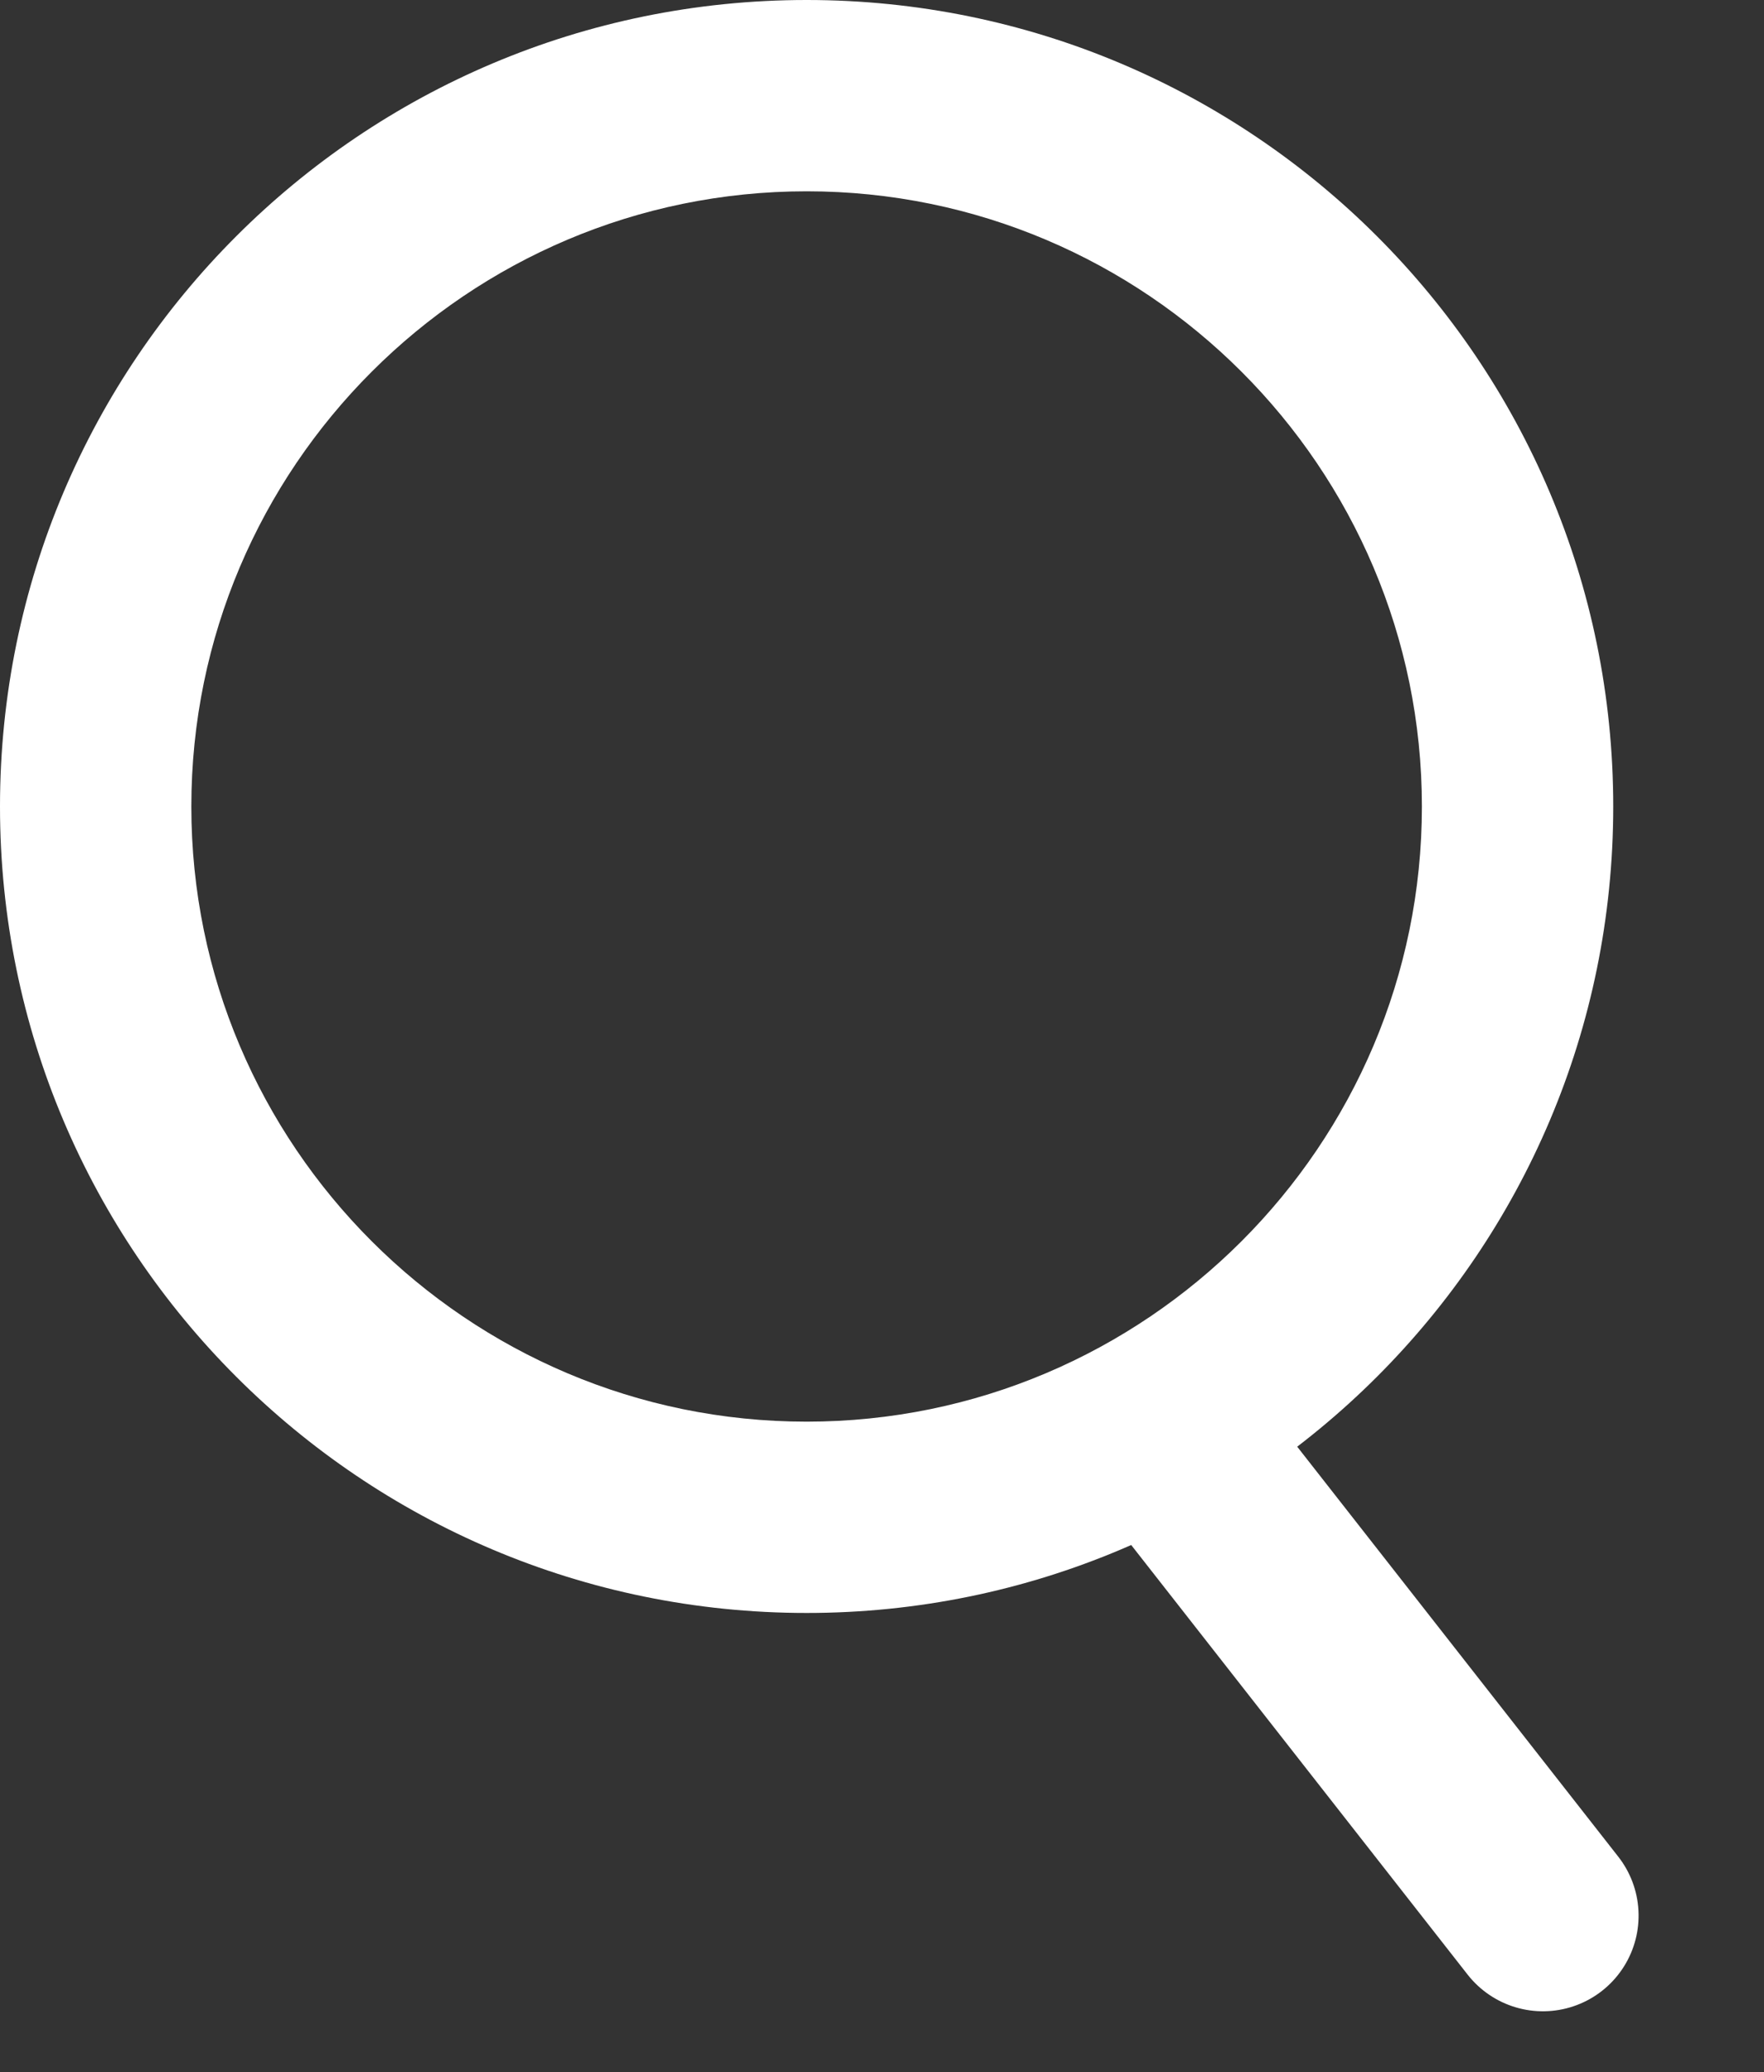 <svg xmlns="http://www.w3.org/2000/svg" width="18.439" height="21.663" viewBox="0 0 18.439 21.663">
  <rect x="0" y="0" width="18.439" height="21.663" fill="#333333" stroke="none"/>
  <g id="search" transform="translate(-1166 -107)">
    <g id="パス_15" data-name="パス 15" transform="translate(1166 107)" fill="none">
      <path d="M8.432,0A8.432,8.432,0,1,1,0,8.432,8.432,8.432,0,0,1,8.432,0Z" stroke="none"/>
      <path d="M 8.432 2 C 4.885 2 2 4.885 2 8.432 C 2 11.978 4.885 14.863 8.432 14.863 C 11.978 14.863 14.863 11.978 14.863 8.432 C 14.863 4.885 11.978 2 8.432 2 M 8.432 -1.9073486328125e-06 C 13.088 -1.9073486328125e-06 16.863 3.775 16.863 8.432 C 16.863 13.088 13.088 16.863 8.432 16.863 C 3.775 16.863 -1.9073486328125e-06 13.088 -1.9073486328125e-06 8.432 C -1.9073486328125e-06 3.775 3.775 -1.9073486328125e-06 8.432 -1.9073486328125e-06 Z" stroke="none" fill="#fff"/>
    </g>
    <path id="パス_11" data-name="パス 11" d="M0,0,4.327,3.888" transform="translate(1178.542 122.447) rotate(10)" fill="none" stroke="#fff" stroke-linecap="round" stroke-width="2"/>
  </g>
</svg>
